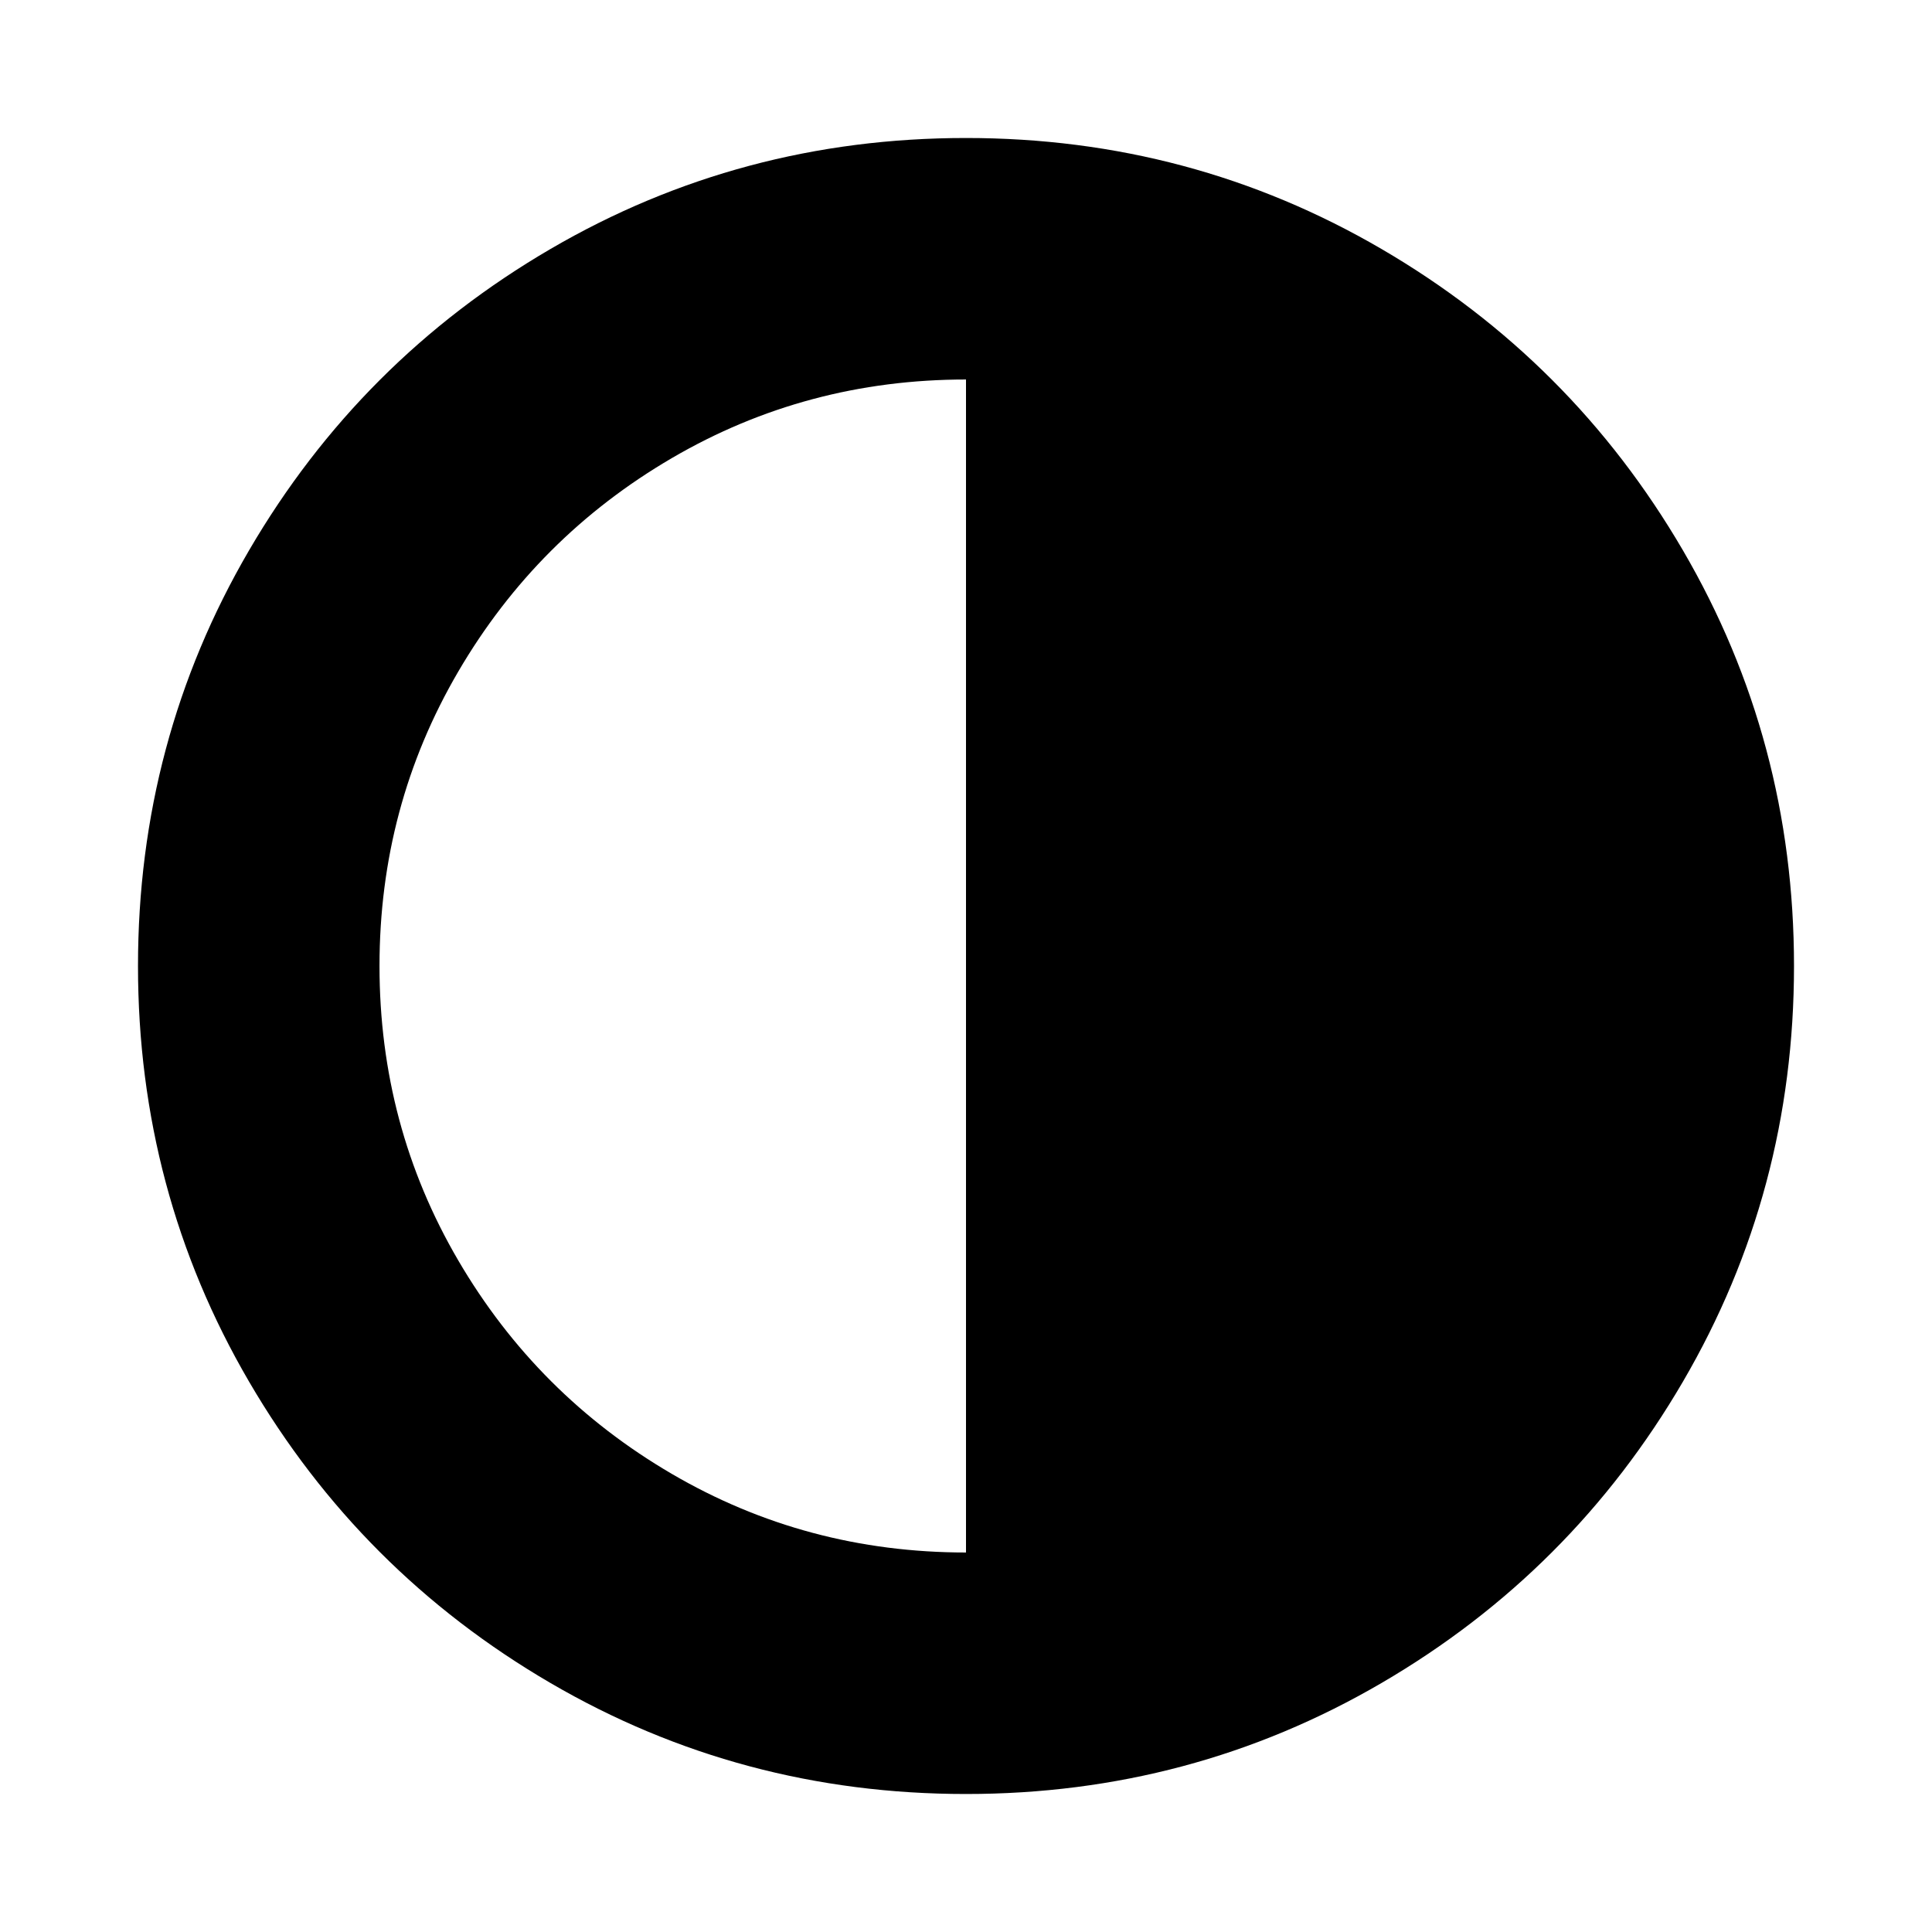 <svg xmlns="http://www.w3.org/2000/svg" x="0px" y="0px" viewBox="596 -596 1792 1792" style="enable-background:new 596 -596 1792 1792;">
<path d="M1219,771c-83.3-48.7-149.3-114.7-198-198c-48.7-83.3-73-174.3-73-273s24.3-189.7,73-273c48.7-83.3,114.7-149.3,198-198
	s174.3-73,273-73V844C1393.3,844,1302.3,819.7,1219,771z M2157-85.5c-68.7-117.7-161.8-210.8-279.5-279.5S1631.3-468,1492-468
	s-267.8,34.3-385.5,103S895.7-203.2,827-85.5S724,160.7,724,300s34.3,267.8,103,385.5S988.8,896.3,1106.5,965s246.2,103,385.5,103
	s267.8-34.3,385.5-103s210.8-161.8,279.5-279.5c68.7-117.7,103-246.2,103-385.5S2225.7,32.2,2157-85.5z"/>
</svg>
